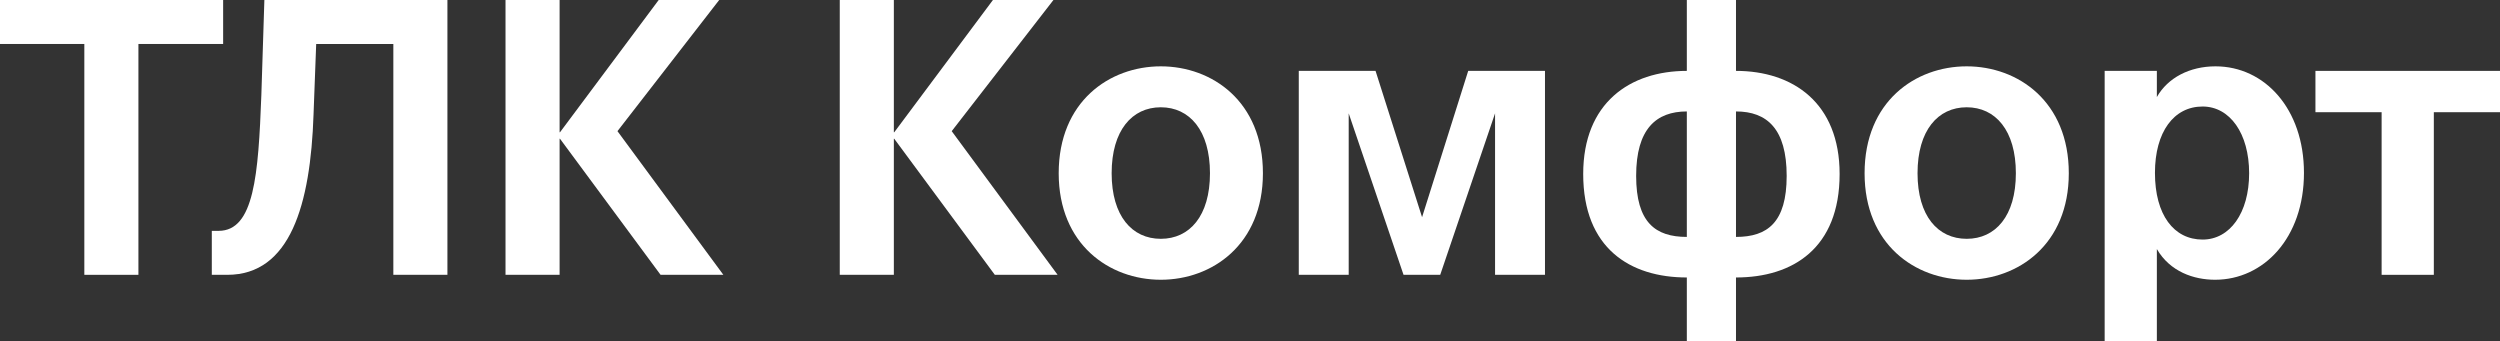 <svg width="1363" height="186" viewBox="0 0 1363 186" fill="none" xmlns="http://www.w3.org/2000/svg">
<rect x="0" y="0" width="1363" height="186" fill="#333333" stroke="none"/>
<path d="M45.981 149.833H75.467V23.973H121.654V0H0V23.973H45.981V149.833Z" fill="white"/>
<path d="M123.93 149.833C158.158 149.833 169.293 111.807 170.942 62.413L172.386 23.973H214.449V149.833H243.935V0H144.137L142.488 51.873C140.838 95.48 138.57 125.86 119.188 125.86H115.476V149.833H123.93Z" fill="white"/>
<path d="M305.093 149.833V75.64H305.3L360.147 149.833H394.375L336.641 71.507L392.107 0H359.116L305.3 72.127H305.093V0H275.608V149.833H305.093Z" fill="white"/>
<path d="M487.325 149.833V75.64H487.531L542.378 149.833H576.607L518.872 71.507L574.338 0H541.347L487.531 72.127H487.325V0H457.839V149.833H487.325Z" fill="white"/>
<path d="M632.873 58.487C648.544 58.487 659.678 71.093 659.678 94.447C659.678 117.8 648.544 130.2 632.873 130.2C617.202 130.2 606.068 117.8 606.068 94.447C606.068 71.093 617.202 58.487 632.873 58.487ZM632.873 152.52C660.915 152.52 688.545 133.3 688.545 94.447C688.545 55.387 660.915 36.167 632.873 36.167C604.831 36.167 577.201 55.387 577.201 94.447C577.201 133.3 604.831 152.52 632.873 152.52Z" fill="white"/>
<path d="M735.309 149.833V61.793L765.207 149.833H785.208L815.106 61.793V149.833H842.324V38.647H800.466L775.311 118.42L749.949 38.647H708.092V149.833H735.309Z" fill="white"/>
<path d="M946.464 186V151.28C977.393 151.28 1002.96 135.367 1002.96 94.86C1002.96 56.007 977.393 38.647 946.464 38.647V0H919.659V38.647C888.73 38.647 863.162 56.007 863.162 94.86C863.162 135.367 888.73 151.28 919.659 151.28V186H946.464ZM919.659 129.167C902.545 129.167 892.029 121.313 892.029 95.893C892.029 70.267 902.957 60.76 919.659 60.76V129.167ZM946.464 60.76C963.372 60.76 974.094 70.267 974.094 95.893C974.094 121.313 963.578 129.167 946.464 129.167V60.76Z" fill="white"/>
<path d="M1072.24 58.487C1087.91 58.487 1099.05 71.093 1099.05 94.447C1099.05 117.8 1087.91 130.2 1072.24 130.2C1056.57 130.2 1045.44 117.8 1045.44 94.447C1045.44 71.093 1056.57 58.487 1072.24 58.487ZM1072.24 152.52C1100.28 152.52 1127.91 133.3 1127.91 94.447C1127.91 55.387 1100.28 36.167 1072.24 36.167C1044.2 36.167 1016.57 55.387 1016.57 94.447C1016.57 133.3 1044.2 152.52 1072.24 152.52Z" fill="white"/>
<path d="M1200.86 130.613C1185.19 130.613 1174.88 117.18 1174.88 94.24C1174.88 71.92 1185.19 58.073 1200.86 58.073C1215.71 58.073 1226.23 72.747 1226.23 94.447C1226.23 116.147 1215.71 130.613 1200.86 130.613ZM1175.92 186V135.78C1183.13 148.18 1196.12 152.52 1207.67 152.52C1234.06 152.52 1256.12 129.787 1256.12 94.24C1256.12 59.313 1234.68 36.167 1207.88 36.167C1193.85 36.167 1181.89 42.367 1175.92 52.907V38.647H1147.46V186H1175.92Z" fill="white"/>
<path d="M1326.92 149.833V61.173H1363V38.647H1262.38V61.173H1298.46V149.833H1326.92Z" fill="white"/>
</svg>
